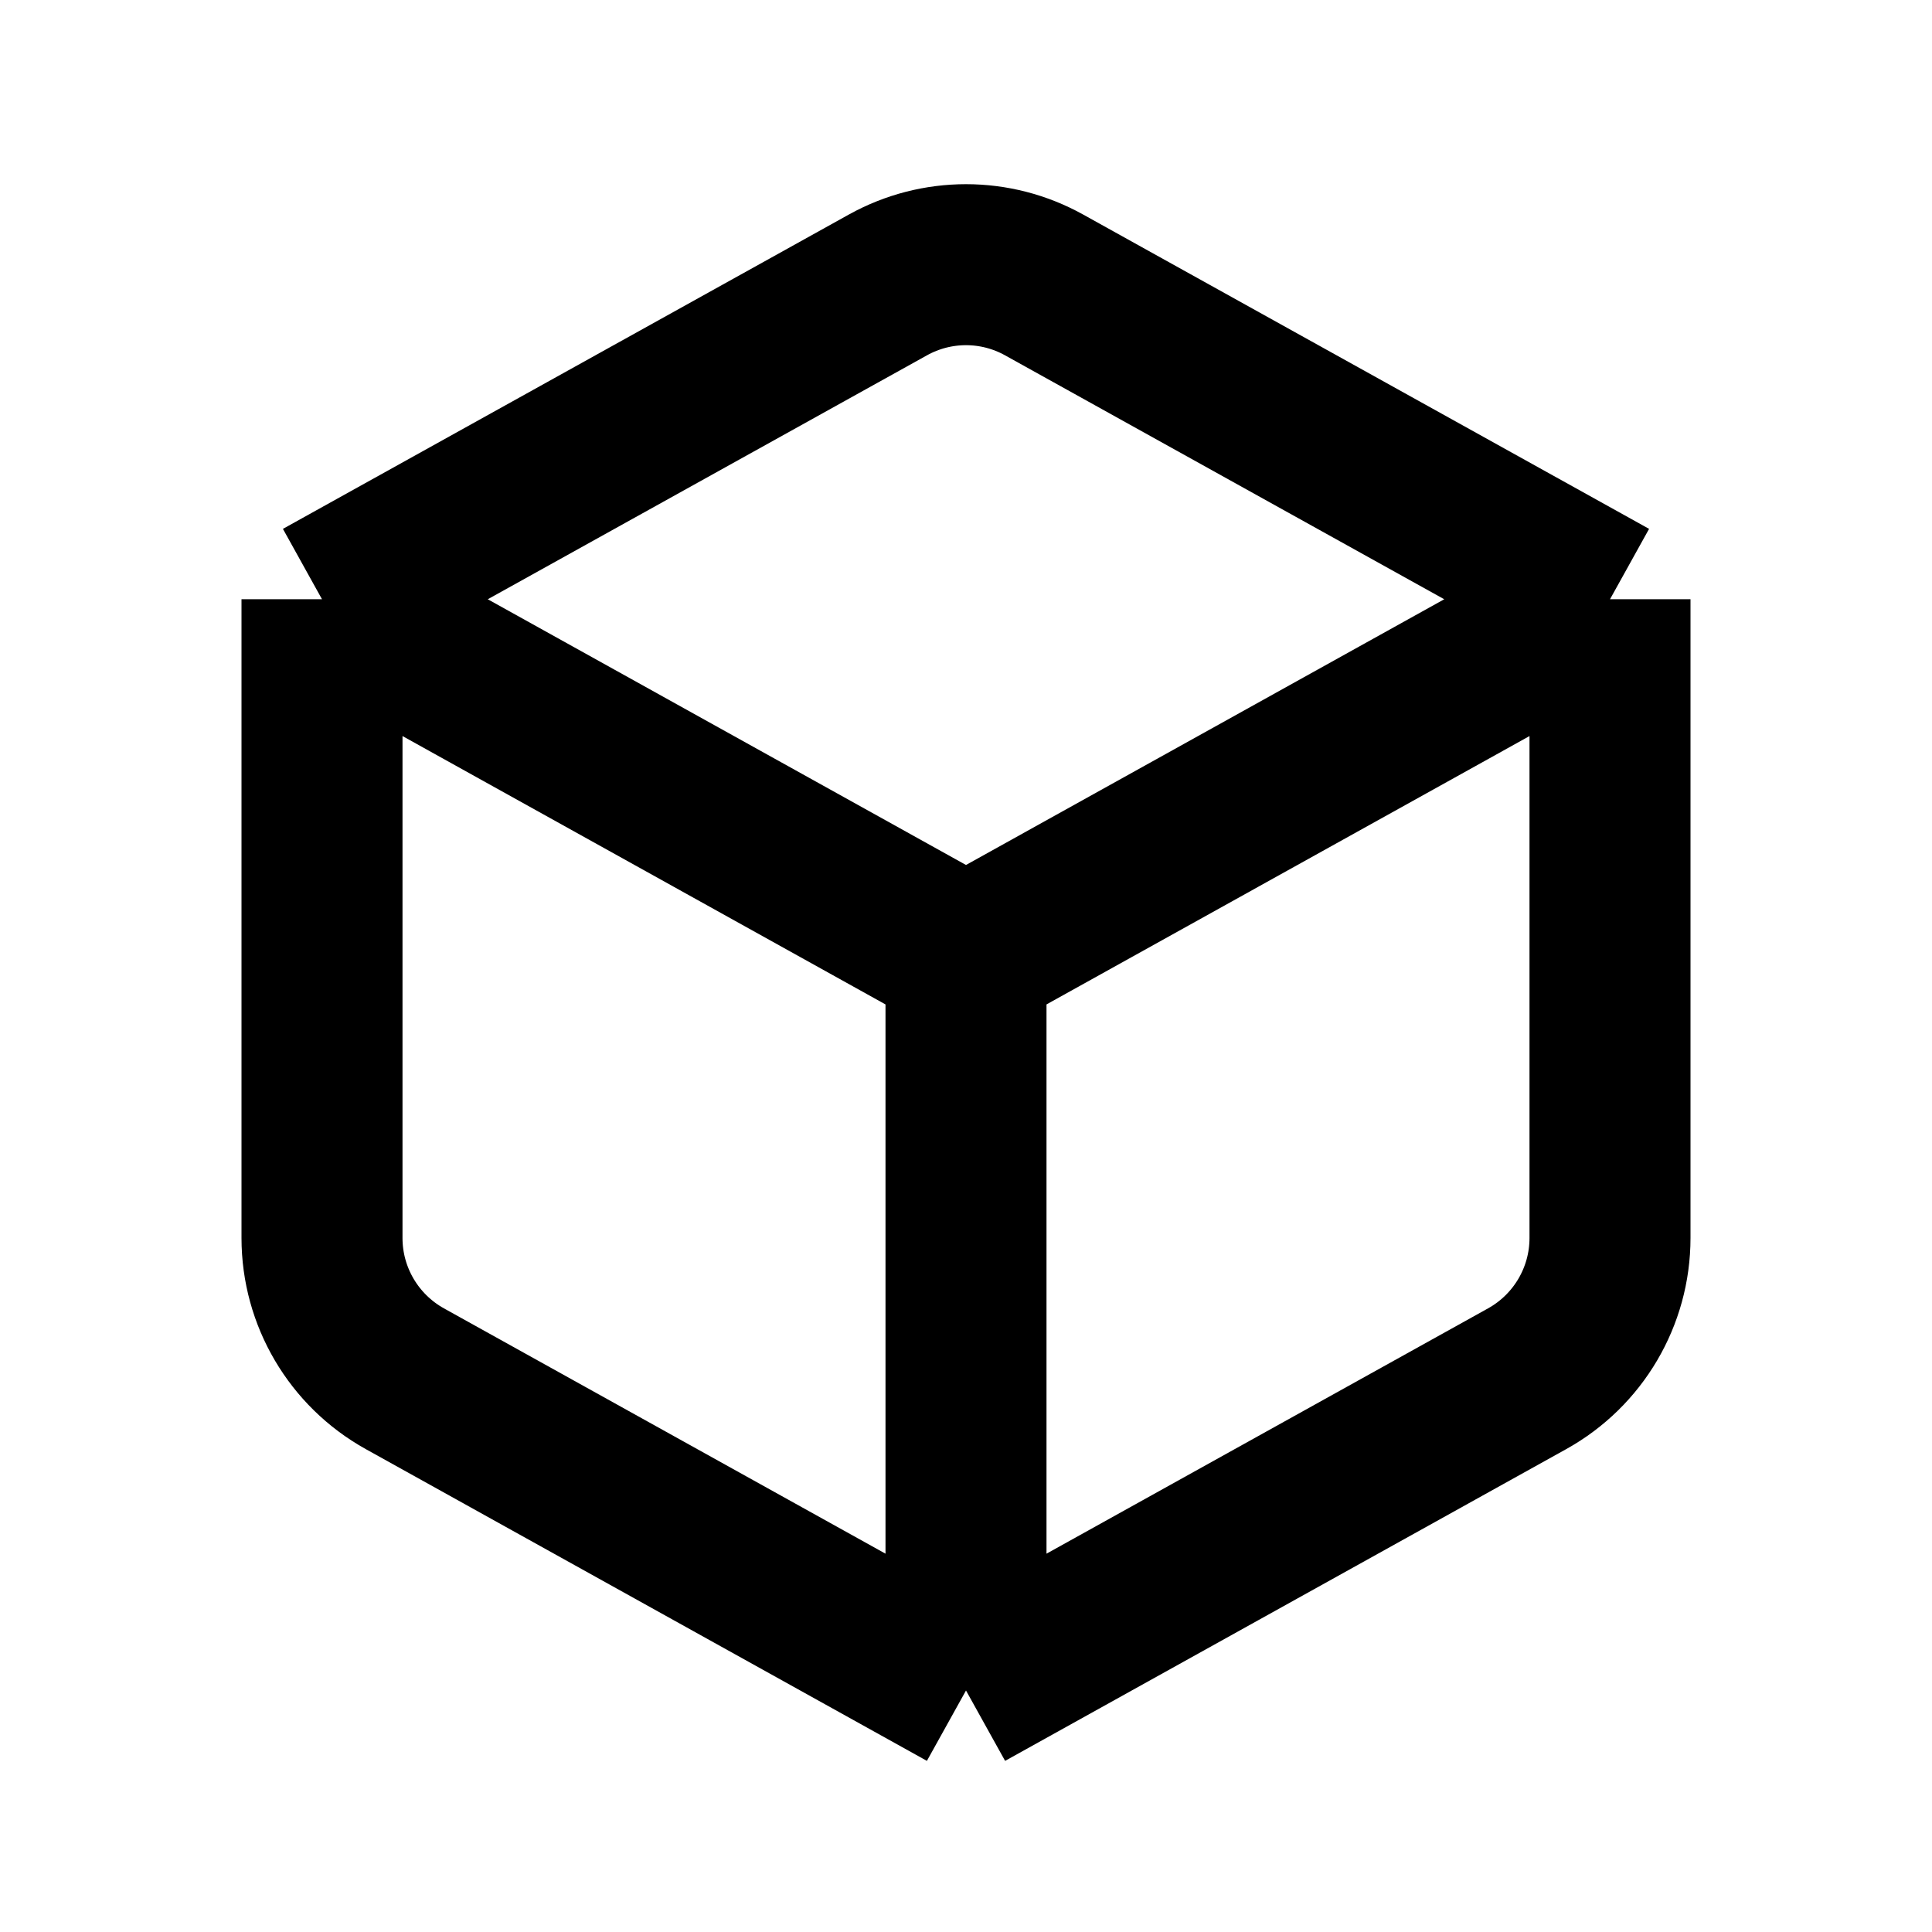 <svg width="24" height="24" viewBox="0 0 24 24" fill="none" xmlns="http://www.w3.org/2000/svg">
<path d="M4 7.444L12 11.889M4 7.444L11.029 3.54C11.633 3.204 12.367 3.204 12.971 3.54L20 7.444M4 7.444V15.379C4 16.105 4.394 16.774 5.029 17.127L12 21M12 11.889L20 7.444M12 11.889V21M20 7.444V15.379C20 16.105 19.606 16.774 18.971 17.127L12 21" stroke="currentColor" stroke-width="2"/>
</svg>
